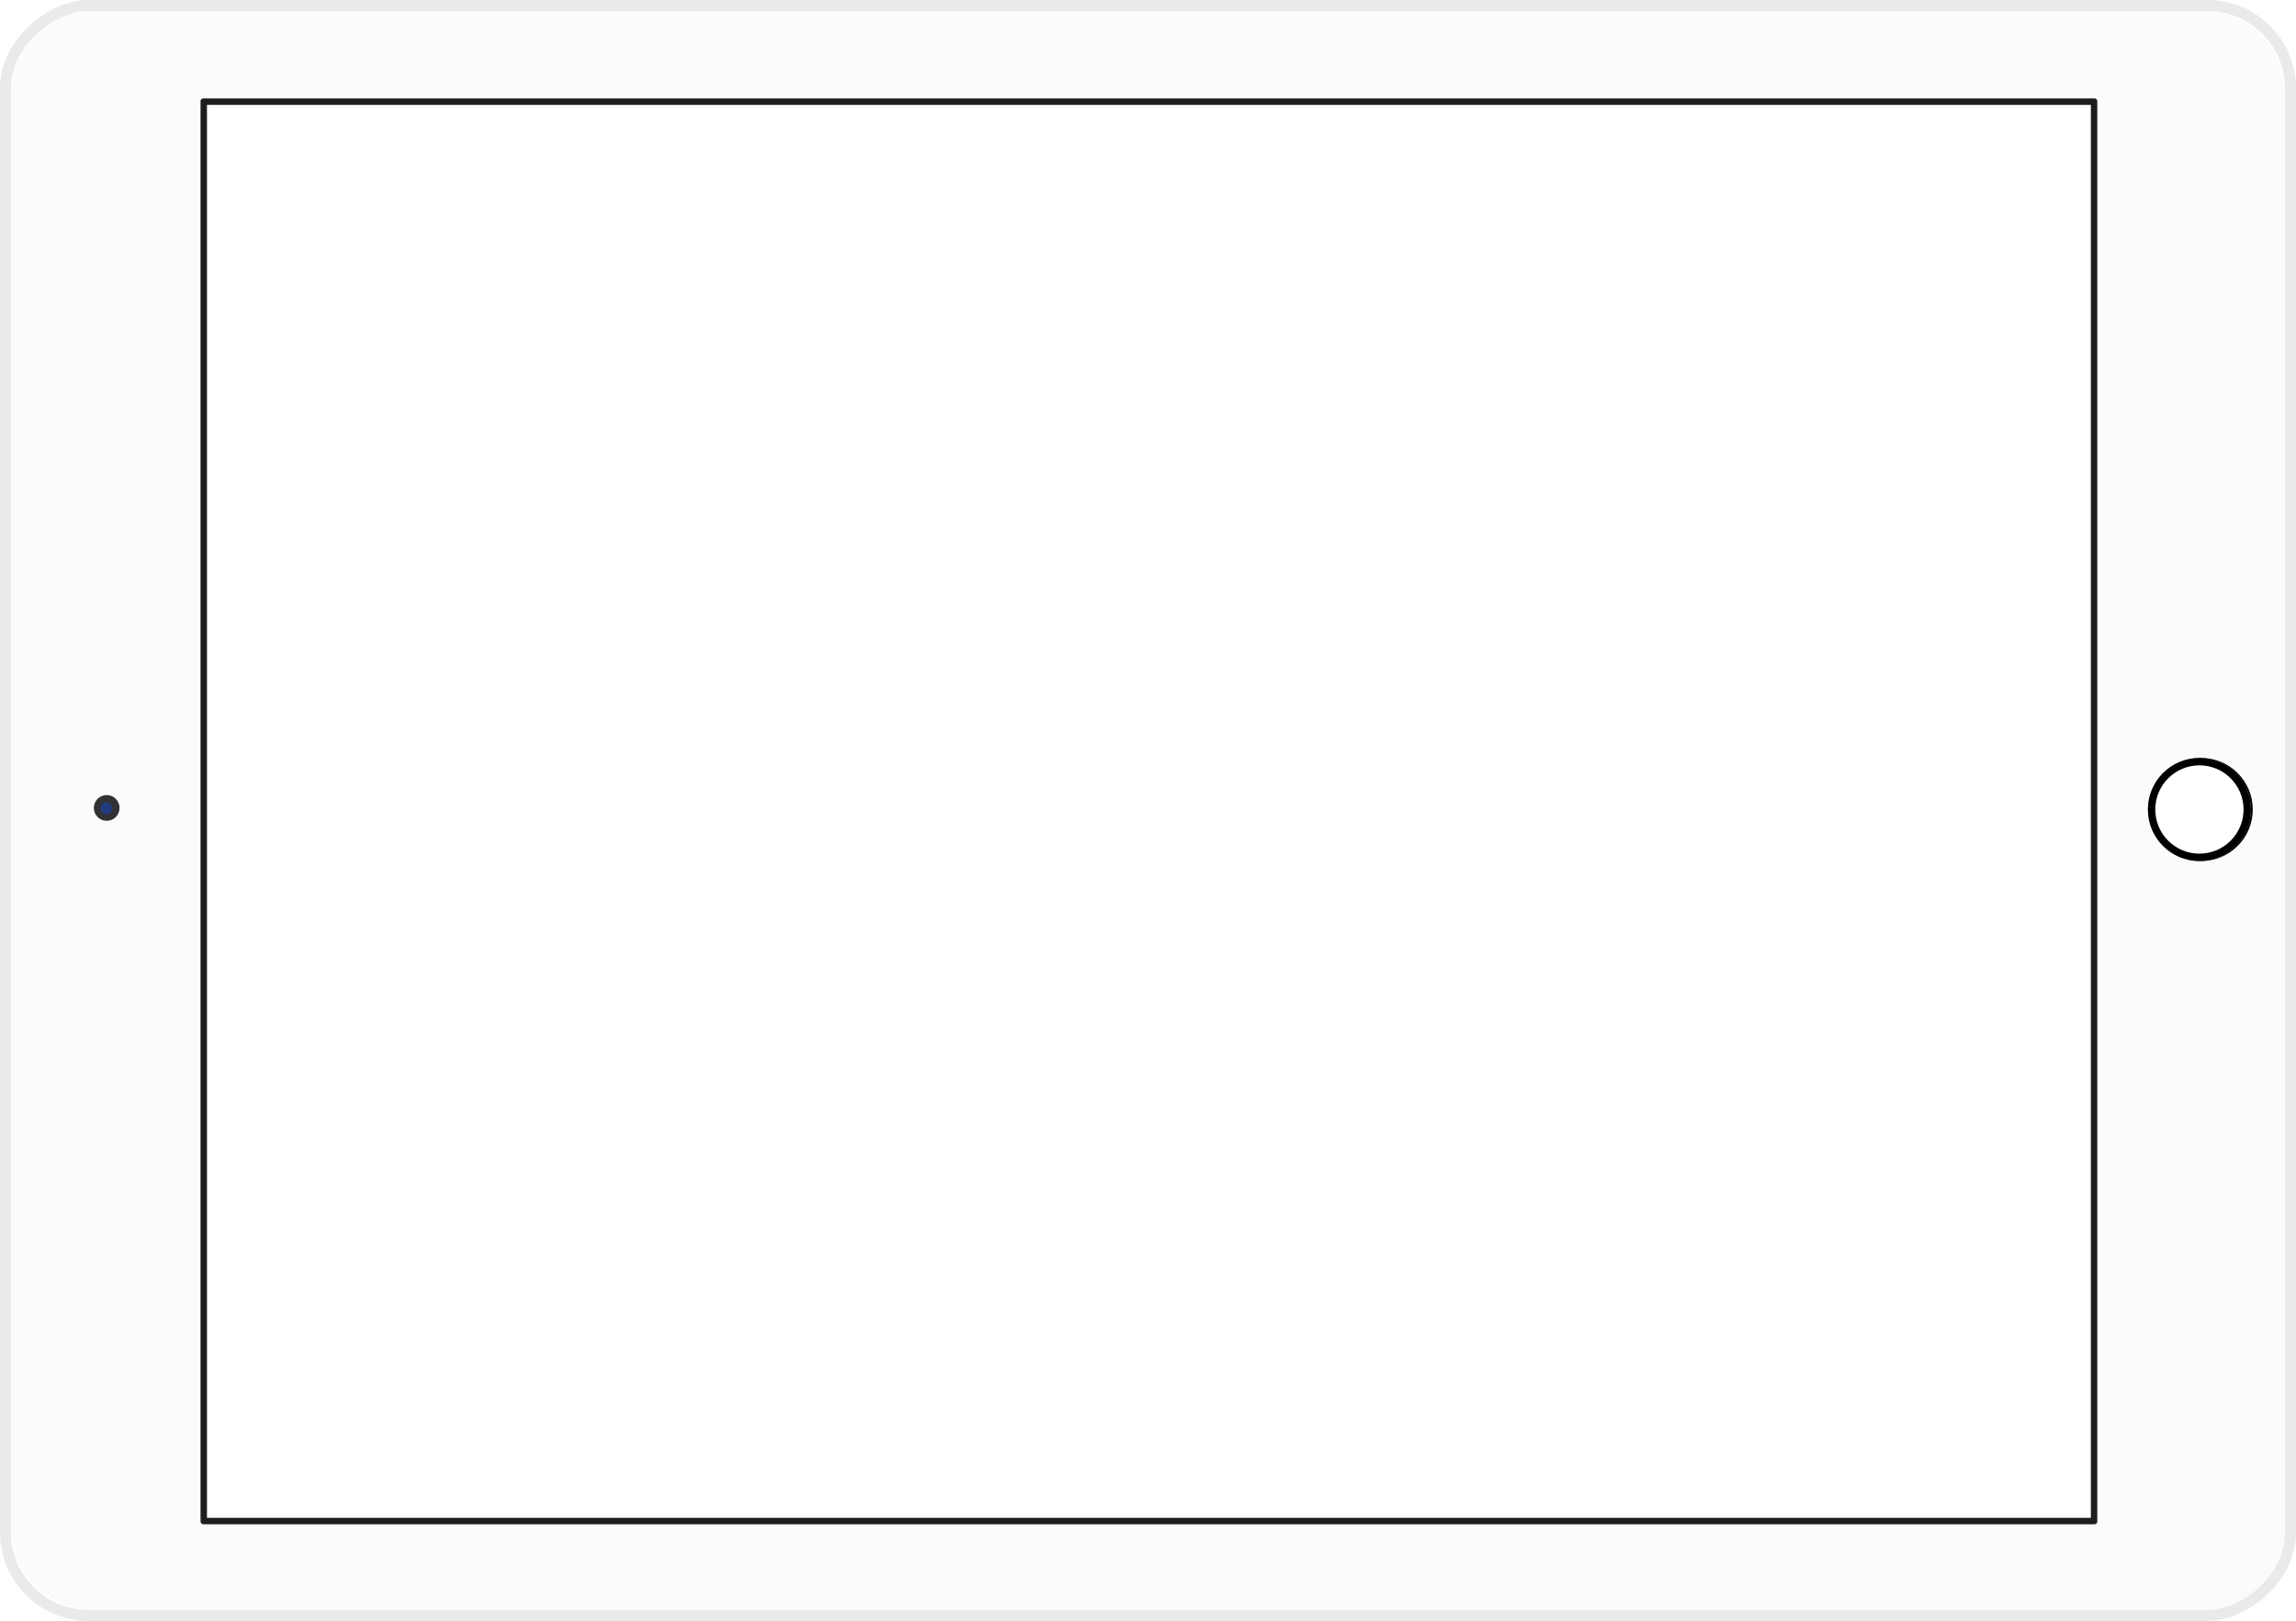 <?xml version="1.0" encoding="UTF-8"?>
<svg width="2496px" height="1762px" viewBox="0 0 2496 1762" version="1.1" xmlns="http://www.w3.org/2000/svg" xmlns:xlink="http://www.w3.org/1999/xlink">
    <!-- Generator: Sketch 52 (66869) - http://www.bohemiancoding.com/sketch -->
    <title>iPad-1 Copy</title>
    <desc>Created with Sketch.</desc>
    <defs>
        <path d="M56,112 C86.928,112 112,86.928 112,56 C112,25.072 86.928,0 56,0 C25.072,0 0,25.072 0,56 C0,86.928 25.072,112 56,112 Z" id="path-1"></path>
        <filter x="-1.8%" y="-0.9%" width="103.6%" height="103.6%" filterUnits="objectBoundingBox" id="filter-2">
            <feOffset dx="0" dy="1" in="SourceAlpha" result="shadowOffsetOuter1"></feOffset>
            <feGaussianBlur stdDeviation="0.5" in="shadowOffsetOuter1" result="shadowBlurOuter1"></feGaussianBlur>
            <feColorMatrix values="0 0 0 0 0   0 0 0 0 0   0 0 0 0 0  0 0 0 0.06 0" type="matrix" in="shadowBlurOuter1" result="shadowMatrixOuter1"></feColorMatrix>
            <feOffset dx="0" dy="1" in="SourceAlpha" result="shadowOffsetOuter2"></feOffset>
            <feColorMatrix values="0 0 0 0 1   0 0 0 0 1   0 0 0 0 1  0 0 0 0.5 0" type="matrix" in="shadowOffsetOuter2" result="shadowMatrixOuter2"></feColorMatrix>
            <feMerge>
                <feMergeNode in="shadowMatrixOuter1"></feMergeNode>
                <feMergeNode in="shadowMatrixOuter2"></feMergeNode>
            </feMerge>
        </filter>
        <filter x="-1.8%" y="-0.9%" width="103.6%" height="103.6%" filterUnits="objectBoundingBox" id="filter-3">
            <feMorphology radius="1" operator="erode" in="SourceAlpha" result="shadowSpreadInner1"></feMorphology>
            <feGaussianBlur stdDeviation="0.5" in="shadowSpreadInner1" result="shadowBlurInner1"></feGaussianBlur>
            <feOffset dx="0" dy="0" in="shadowBlurInner1" result="shadowOffsetInner1"></feOffset>
            <feComposite in="shadowOffsetInner1" in2="SourceAlpha" operator="arithmetic" k2="-1" k3="1" result="shadowInnerInner1"></feComposite>
            <feColorMatrix values="0 0 0 0 0   0 0 0 0 0   0 0 0 0 0  0 0 0 0.1 0" type="matrix" in="shadowInnerInner1"></feColorMatrix>
        </filter>
        <circle id="path-4" cx="56" cy="56" r="48"></circle>
        <filter x="-1.6%" y="-1.6%" width="103.1%" height="103.1%" filterUnits="objectBoundingBox" id="filter-5">
            <feMorphology radius="0.5" operator="dilate" in="SourceAlpha" result="shadowSpreadOuter1"></feMorphology>
            <feOffset dx="0" dy="0" in="shadowSpreadOuter1" result="shadowOffsetOuter1"></feOffset>
            <feColorMatrix values="0 0 0 0 0   0 0 0 0 0   0 0 0 0 0  0 0 0 0.03 0" type="matrix" in="shadowOffsetOuter1"></feColorMatrix>
        </filter>
        <ellipse id="path-6" cx="14.339" cy="13.62" rx="6.459" ry="6.452"></ellipse>
    </defs>
    <g id="Page-1" stroke="none" stroke-width="1" fill="none" fill-rule="evenodd">
        <g id="iPad-1-Copy" transform="translate(1248, 881) rotate(-90) translate(-1248, -881) translate(379, -355)">
            <g id="Device">
                <g id="Faceplate">
                    <rect id="Faceplate-Border" stroke="#E9EAEC" stroke-width="12" x="-6" y="-6" width="1750" height="2484" rx="90"></rect>
                    <path d="M0,89.991 C0,40.29 40.298,0 90.009,0 L1647.991,0 C1697.701,0 1738,40.304 1738,89.991 L1738,2382.009 C1738,2431.71 1697.702,2472 1647.991,2472 L90.009,2472 C40.299,2472 0,2431.696 0,2382.009 L0,89.991 Z M100,213 L100,2261 L1636,2261 L1636,213 L100,213 Z" id="Combined-Shape" fill="#FAFBFD"></path>
                </g>
                <g id="Home-Button" transform="translate(814, 2323)">
                    <g id="Outer-Ring">
                        <use fill="black" fill-opacity="1" filter="url(#filter-2)" xlink:href="#path-1"></use>
                        <use fill="#979797" fill-rule="evenodd" xlink:href="#path-1"></use>
                        <use fill="black" fill-opacity="1" filter="url(#filter-3)" xlink:href="#path-1"></use>
                    </g>
                    <g id="Inner-Ring">
                        <use fill="black" fill-opacity="1" filter="url(#filter-5)" xlink:href="#path-4"></use>
                        <use fill="#FFFFFF" fill-rule="evenodd" xlink:href="#path-4"></use>
                    </g>
                </g>
                <g id="Camera" transform="translate(857, 90)">
                    <ellipse id="Outer-Lens" fill="#323234" cx="14.703" cy="13.985" rx="14" ry="13.985"></ellipse>
                    <mask id="mask-7" fill="white">
                        <use xlink:href="#path-6"></use>
                    </mask>
                    <use id="Mask" fill="#223A7E" xlink:href="#path-6"></use>
                </g>
                <path d="M93,209.025 C93,207.354 94.362,206 96.032,206 L1639.968,206 C1641.643,206 1643,207.358 1643,209.025 L1643,2264.975 C1643,2266.646 1641.638,2268 1639.968,2268 L96.032,2268 C94.357,2268 93,2266.642 93,2264.975 L93,209.025 Z M100,213 L100,2261 L1636,2261 L1636,213 L100,213 Z" id="Combined-Shape" fill="#1D1D1D" fill-rule="nonzero"></path>
            </g>
        </g>
    </g>
</svg>